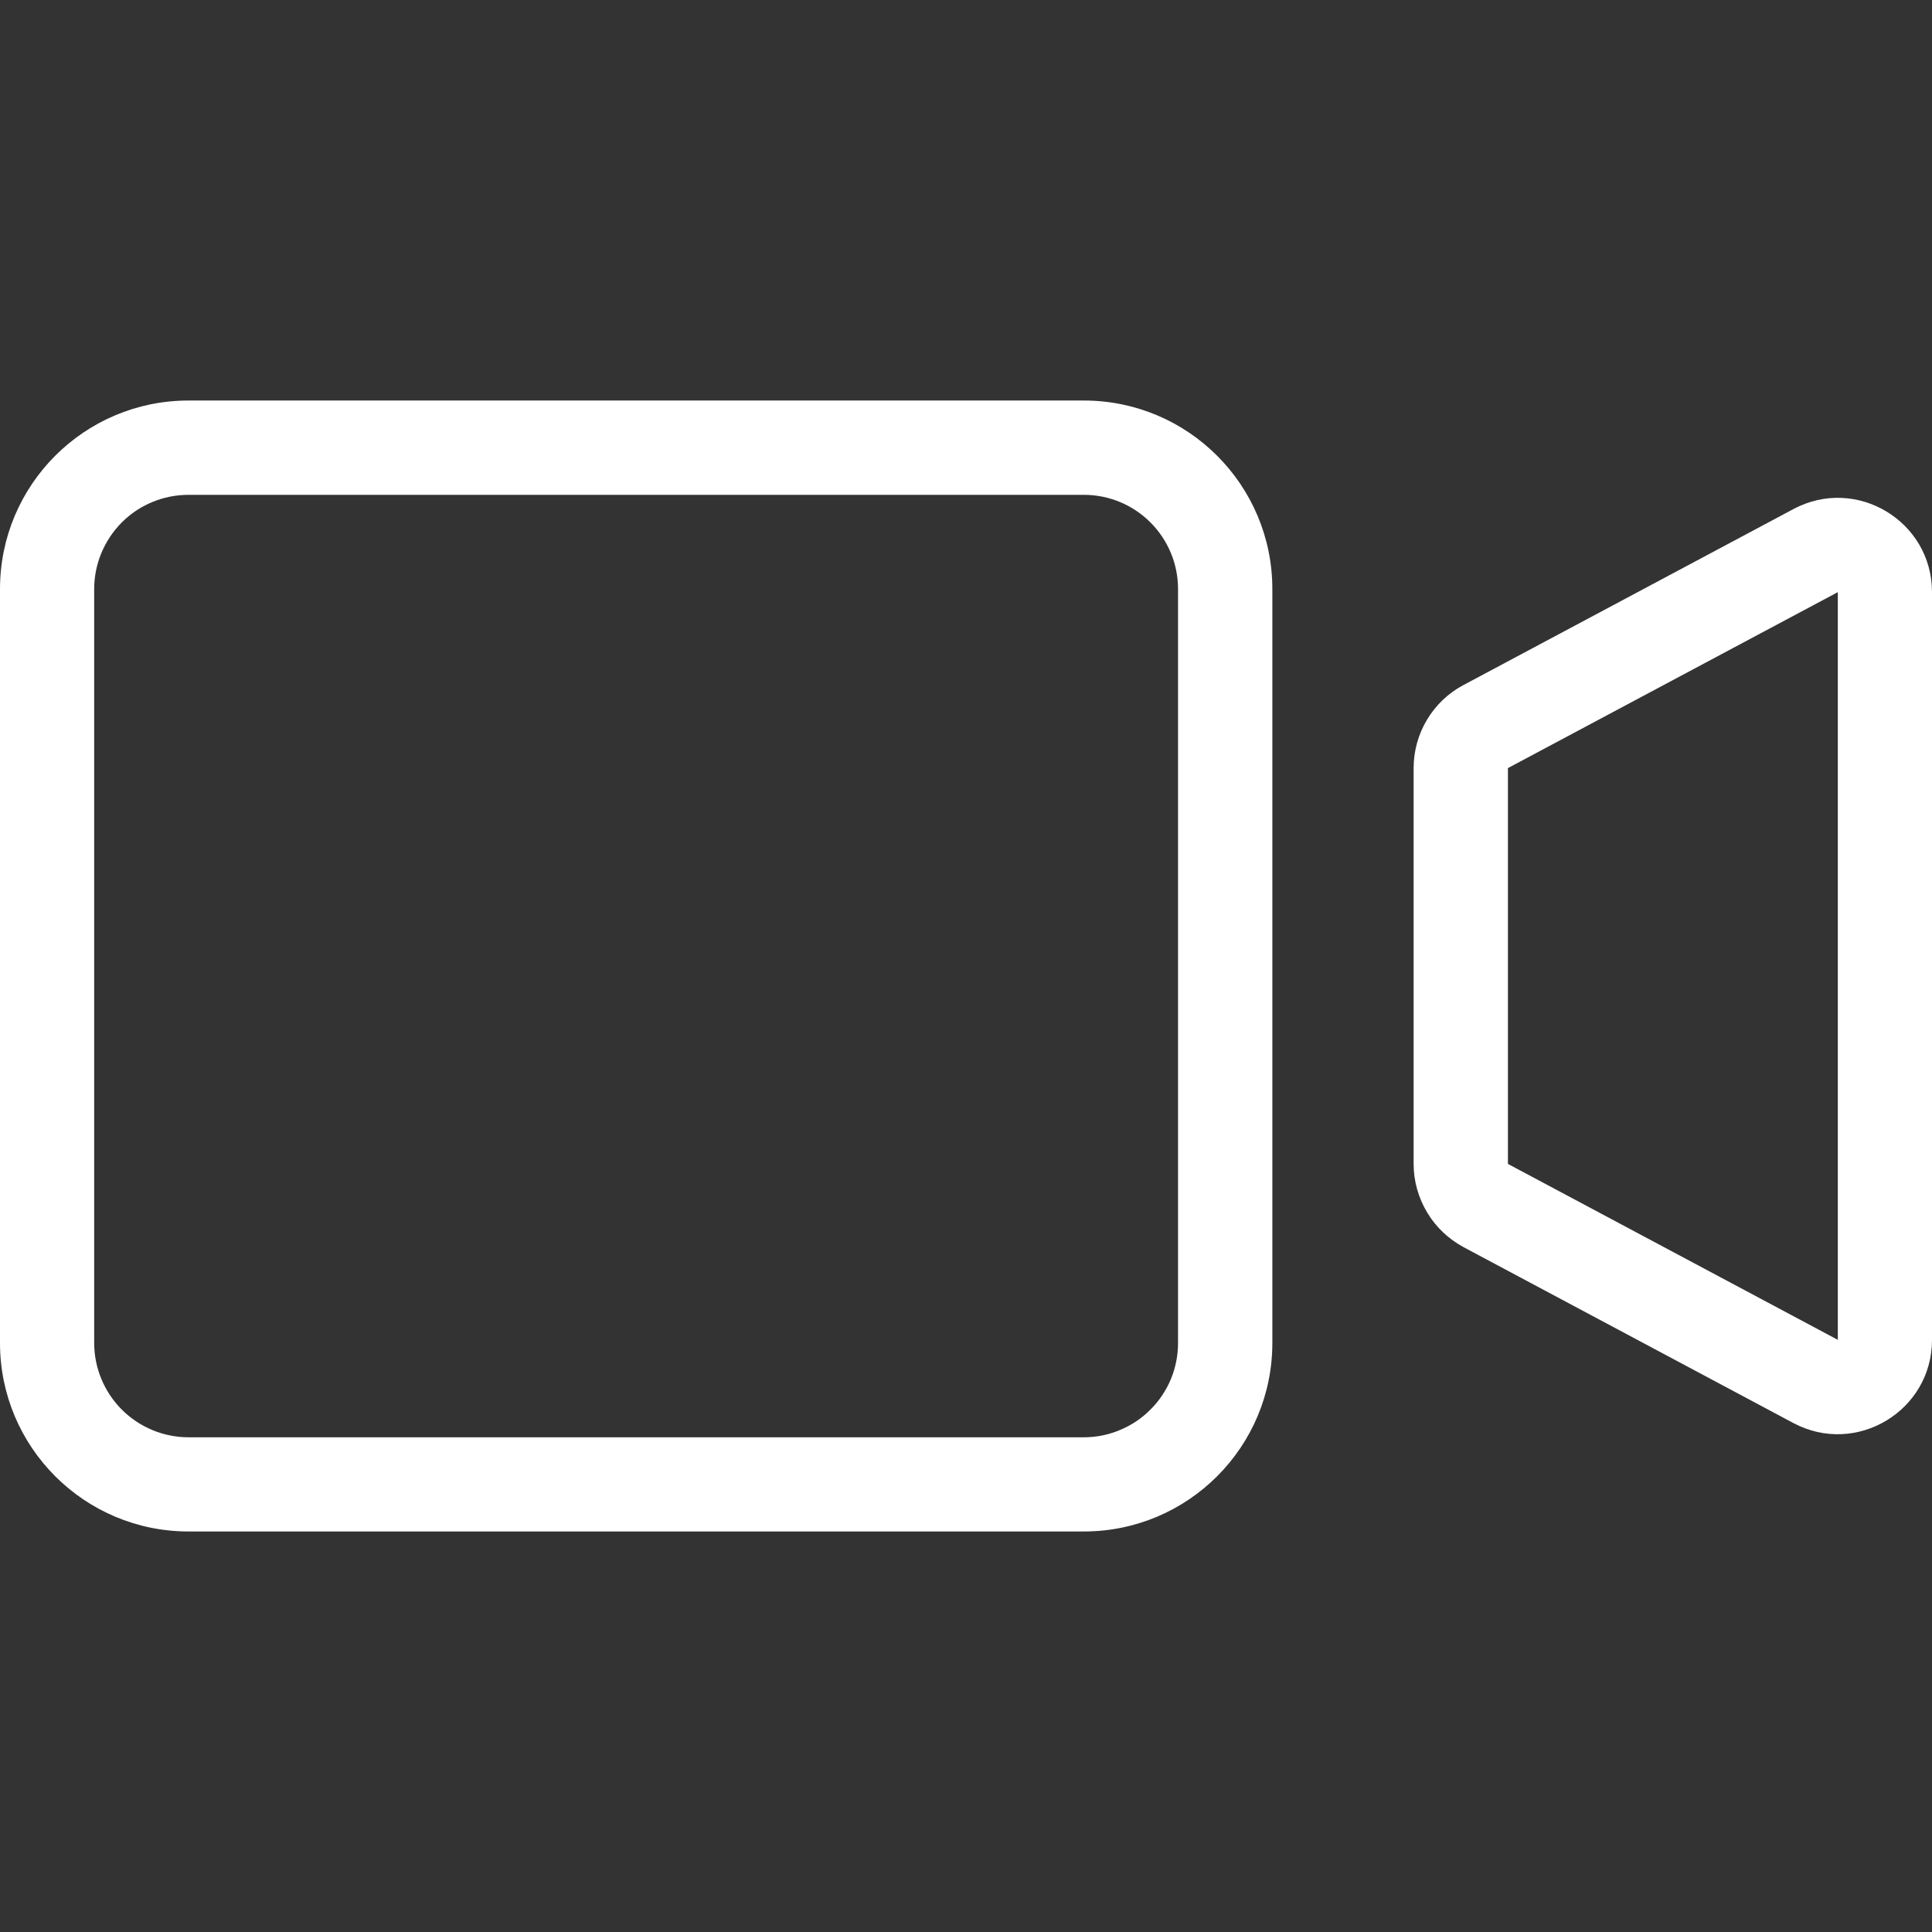<svg width="16" height="16" viewBox="0 0 16 16" fill="none" xmlns="http://www.w3.org/2000/svg">
<rect x="0" y="0" width="16" height="16" fill="#333333" stroke="none"/>
<g clip-path="url(#clip0_2318_14572)">
<path fill-rule="evenodd" clip-rule="evenodd" d="M14.852 4.216C15.372 3.938 16 4.315 16 4.904V11.096C16 11.685 15.372 12.062 14.852 11.785L12.12 10.328C11.996 10.261 11.891 10.162 11.819 10.041C11.746 9.919 11.707 9.781 11.707 9.639V6.361C11.707 6.073 11.866 5.808 12.12 5.673L14.852 4.216ZM15.22 4.904L12.488 6.361V9.639L15.22 11.096V4.904ZM8.976 4.098H1.561C1.354 4.098 1.155 4.18 1.009 4.326C0.863 4.473 0.78 4.671 0.78 4.878V11.122C0.78 11.329 0.863 11.528 1.009 11.674C1.155 11.82 1.354 11.903 1.561 11.903H8.976C9.078 11.903 9.18 11.883 9.274 11.843C9.369 11.804 9.455 11.747 9.527 11.674C9.6 11.602 9.657 11.516 9.697 11.421C9.736 11.326 9.756 11.225 9.756 11.122V4.878C9.756 4.671 9.674 4.473 9.527 4.326C9.381 4.18 9.183 4.098 8.976 4.098ZM1.561 3.317C0.699 3.317 0 4.016 0 4.878V11.122C0 11.984 0.699 12.683 1.561 12.683H8.976C9.838 12.683 10.537 11.984 10.537 11.122V4.878C10.537 4.016 9.838 3.317 8.976 3.317H1.561Z" fill="white"/>
</g>
<defs>
<clipPath id="clip0_2318_14572">
<rect width="16" height="16" fill="white"/>
</clipPath>
</defs>
</svg>
